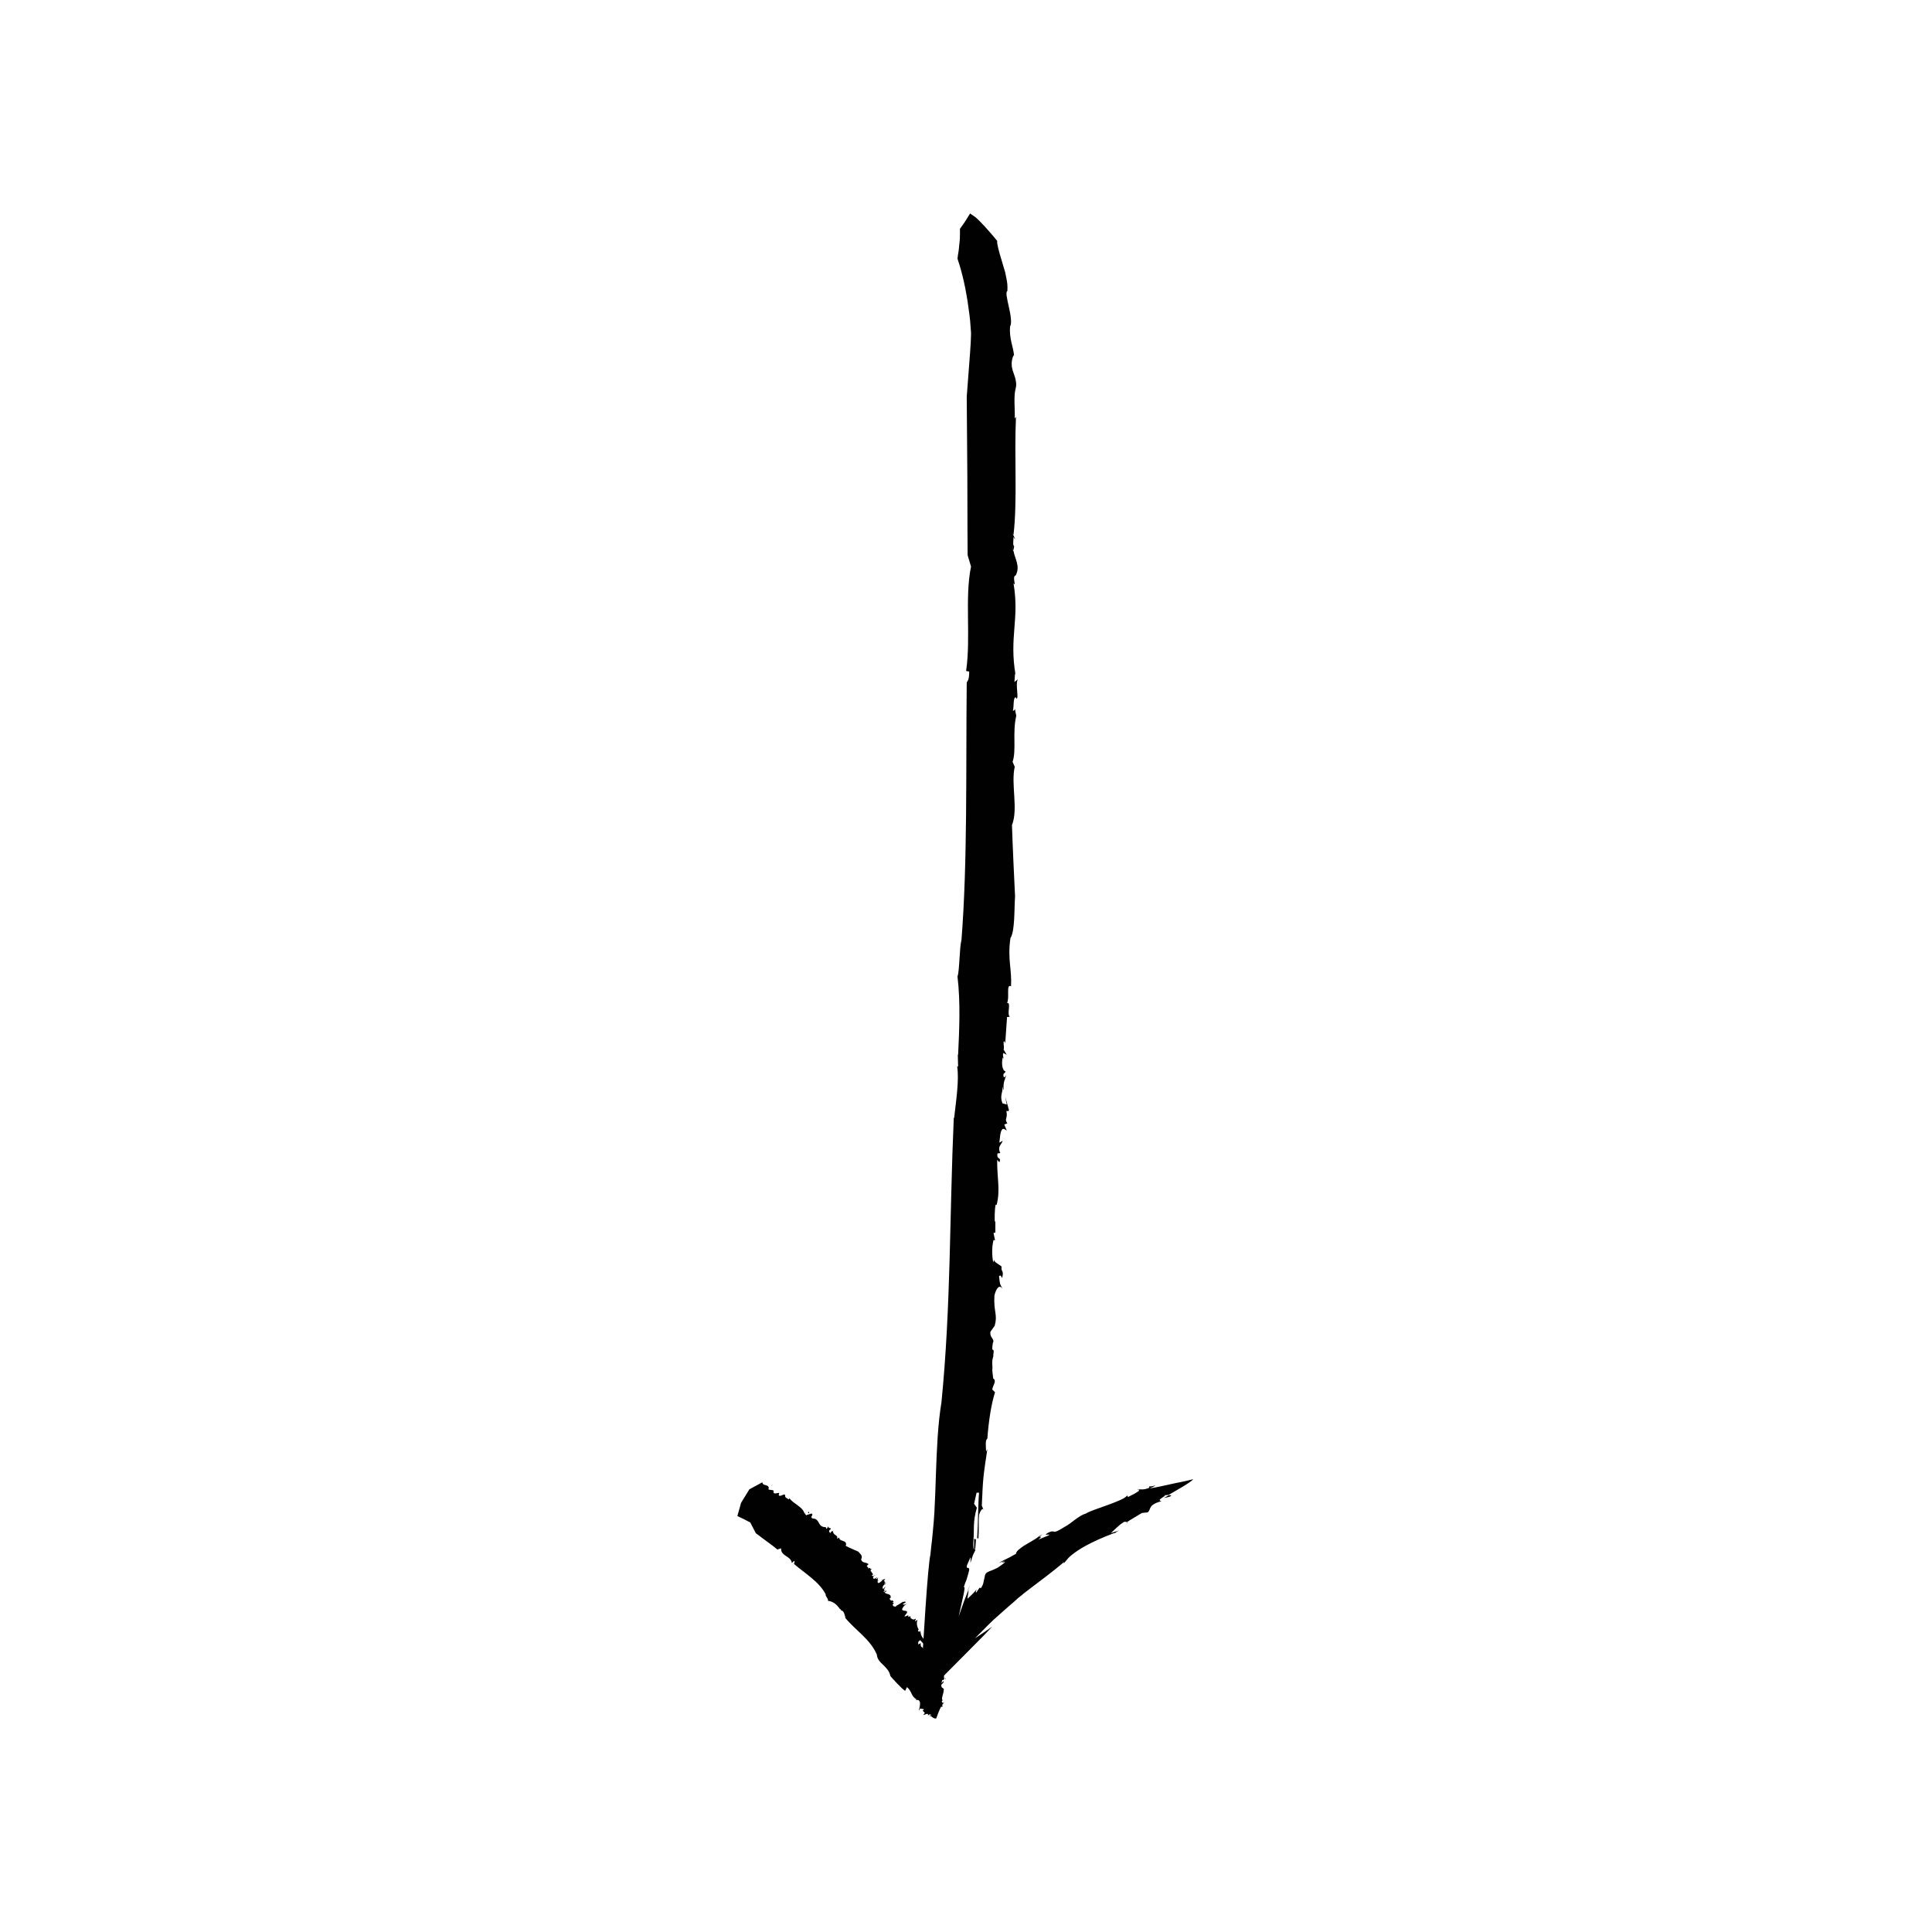 <svg xmlns="http://www.w3.org/2000/svg" xmlns:xlink="http://www.w3.org/1999/xlink" width="512" zoomAndPan="magnify" viewBox="0 0 384 384" height="512" preserveAspectRatio="xMidYMid meet" version="1.0"><defs><clipPath id="138f2ddc9d"><path d="M 182 42.418 L 237.242 42.418 L 237.242 338 L 182 338 Z M 182 42.418 " clip-rule="nonzero"/></clipPath><clipPath id="52cfdeef31"><path d="M 146.492 294 L 188 294 L 188 341.668 L 146.492 341.668 Z M 146.492 294 " clip-rule="nonzero"/></clipPath><clipPath id="b5c9ed9b11"><path d="M 184 340 L 186 340 L 186 341.668 L 184 341.668 Z M 184 340 " clip-rule="nonzero"/></clipPath></defs><path fill="#010101" d="M 201.625 140.805 C 201.625 140.625 201.566 140.562 201.625 140.805 Z M 201.625 140.805 " fill-opacity="1" fill-rule="nonzero"/><path fill="#010101" d="M 198.875 251.766 C 198.875 251.828 198.875 251.828 198.875 251.887 C 198.996 251.949 199.117 252.07 199.18 252.133 Z M 198.875 251.766 " fill-opacity="1" fill-rule="nonzero"/><path fill="#010101" d="M 197.281 269.59 C 197.281 269.648 197.281 269.648 197.223 269.711 C 197.281 269.711 197.344 269.711 197.281 269.59 Z M 197.281 269.59 " fill-opacity="1" fill-rule="nonzero"/><path fill="#010101" d="M 199.484 210.629 C 199.484 210.445 199.484 210.387 199.426 210.324 C 199.426 210.387 199.426 210.508 199.484 210.629 Z M 199.484 210.629 " fill-opacity="1" fill-rule="nonzero"/><path fill="#010101" d="M 201.441 108.094 C 201.441 108.094 201.441 108.152 201.441 108.152 C 201.441 108.094 201.504 108.031 201.504 107.969 Z M 201.441 108.094 " fill-opacity="1" fill-rule="nonzero"/><path fill="#010101" d="M 201.625 108.457 C 201.504 108.824 201.441 108.336 201.441 108.152 C 201.258 108.582 201.258 109.008 201.32 109.434 C 201.504 109.434 201.504 108.641 201.625 108.457 Z M 201.625 108.457 " fill-opacity="1" fill-rule="nonzero"/><path fill="#010101" d="M 198.141 48.035 L 198.262 48.219 C 198.262 48.094 198.199 48.035 198.141 48.035 Z M 198.141 48.035 " fill-opacity="1" fill-rule="nonzero"/><path fill="#010101" d="M 190.184 212.031 C 190.184 211.973 190.184 211.852 190.125 211.789 C 190.125 211.91 190.184 211.973 190.184 212.031 Z M 190.184 212.031 " fill-opacity="1" fill-rule="nonzero"/><path fill="#010101" d="M 200.098 57.738 L 200.402 57.801 C 200.281 57.738 200.16 57.68 200.098 57.738 Z M 200.098 57.738 " fill-opacity="1" fill-rule="nonzero"/><path fill="#010101" d="M 199.18 252.133 L 199.301 252.254 C 199.242 252.195 199.242 252.195 199.18 252.133 Z M 199.18 252.133 " fill-opacity="1" fill-rule="nonzero"/><path fill="#010101" d="M 196.18 286.066 C 196.121 286.066 195.996 286.129 195.938 286.129 C 195.938 286.129 195.938 286.191 195.938 286.191 Z M 196.18 286.066 " fill-opacity="1" fill-rule="nonzero"/><path fill="#010101" d="M 226.348 296.441 C 226.348 296.441 226.285 296.383 226.227 296.383 L 226.043 296.75 C 226.227 296.566 226.285 296.504 226.348 296.441 Z M 226.348 296.441 " fill-opacity="1" fill-rule="nonzero"/><path fill="#010101" d="M 193.609 308.223 C 193.672 308.223 193.672 308.285 193.734 308.285 C 193.734 308.223 193.793 308.16 193.793 308.102 C 193.793 308.039 193.793 308.039 193.793 307.98 C 193.793 307.98 193.793 307.797 193.855 307.672 C 193.918 307.184 193.918 306.637 193.977 305.965 L 193.609 305.844 C 193.609 305.844 193.609 306.516 193.609 307.184 C 193.609 308.039 193.609 308.223 193.609 308.223 Z M 193.609 308.223 " fill-opacity="1" fill-rule="nonzero"/><g clip-path="url(#138f2ddc9d)"><path fill="#010101" d="M 197.223 323.297 C 197.223 323.297 196.363 323.91 195.445 324.52 C 194.652 325.066 193.793 325.617 193.793 325.617 C 195.141 324.273 196.363 322.992 197.527 321.895 C 198.691 320.855 199.793 319.879 200.832 318.965 C 201.383 318.539 201.871 318.051 202.359 317.621 C 202.727 317.316 203.094 317.074 203.402 316.766 C 203.953 316.34 204.441 315.973 204.992 315.547 C 207.074 313.961 209.094 312.496 211.539 310.422 L 211.355 310.727 C 211.785 310.543 211.844 309.992 213.07 309.016 C 213.68 308.527 214.539 307.918 215.883 307.184 C 217.23 306.453 219.066 305.598 221.512 304.684 L 221.574 304.742 C 221.879 304.562 221.82 304.438 222.492 304.195 C 222.492 304.195 222.062 304.316 221.637 304.438 C 221.207 304.562 220.777 304.742 220.777 304.742 C 221.574 304.012 222.246 303.219 223.41 302.484 C 223.715 302.426 223.898 302.484 223.961 302.547 C 223.961 302.547 224.695 302.059 225.43 301.633 C 226.164 301.203 226.961 300.715 226.961 300.715 L 228.121 300.594 C 228.918 299.859 228.059 299.191 230.875 298.336 C 229.59 298.215 231.977 297.297 231.488 297.176 C 231.672 297.176 232.039 297.176 232.281 297.113 C 233.75 296.262 236.625 294.672 237.176 294 C 237.176 294 235.527 294.43 233.566 294.797 C 231.672 295.223 229.469 295.711 228.488 295.832 C 230.754 294.855 229.039 295.465 228.488 295.465 L 228.426 295.711 C 227.02 296.262 226.836 295.895 226.102 296.078 C 226.102 296.137 226.164 296.137 226.227 296.137 L 226.285 296.016 C 226.41 296.078 226.348 296.137 226.348 296.199 C 226.41 296.262 226.41 296.383 226.043 296.566 L 226.102 296.504 C 225.613 296.871 224.633 297.297 224.207 297.543 L 224.023 297.238 C 223.715 297.785 222.004 298.457 220.168 299.129 C 218.332 299.801 216.434 300.41 215.824 300.836 C 214.293 301.266 213.07 302.73 211.418 303.586 C 208.91 305.172 209.887 303.949 208.48 304.562 C 206.828 305.477 209.031 304.684 208.418 305.172 C 208.418 305.172 207.867 305.414 207.379 305.598 C 206.828 305.844 206.34 306.027 206.34 306.027 C 207.379 305.23 206.645 305.477 206.398 305.477 C 205.605 306.027 204.504 306.637 203.586 307.184 C 202.668 307.797 201.934 308.344 201.934 308.832 C 199.609 310.176 199.484 309.992 198.566 310.664 C 198.934 310.543 199.609 310.176 199.73 310.238 C 198.691 310.664 199.363 310.602 199.793 310.422 C 199.668 310.602 199.426 310.785 199.18 310.969 C 199.059 311.09 198.875 311.152 198.75 311.273 C 198.691 311.336 198.566 311.398 198.508 311.457 C 198.445 311.52 198.445 311.52 198.383 311.52 L 198.324 311.578 C 197.895 311.762 197.465 312.008 197.098 312.129 C 196.363 312.434 195.938 312.496 195.754 313.168 L 195.812 312.922 C 195.691 313.41 195.629 313.898 195.508 314.324 C 195.445 314.754 195.324 315.121 194.957 315.668 C 194.957 315.668 194.711 315.547 194.711 315.547 L 194.039 316.523 C 193.793 316.523 194.102 316.035 194.102 315.914 C 193.488 316.645 192.938 317.195 192.449 317.621 C 192.145 317.988 192.387 317.316 192.387 317.012 C 192.449 316.645 192.508 316.34 192.508 315.973 C 192.508 315.973 192.02 317.133 191.531 318.477 C 191.043 319.82 190.551 321.285 190.551 321.285 C 190.797 320.125 191.164 318.539 191.469 317.133 C 191.715 315.973 191.836 315.18 191.531 315.484 C 191.531 315.484 191.715 315.059 191.836 314.633 C 192.02 314.266 192.145 313.836 192.145 313.836 C 192.449 312.863 192.57 312.375 192.633 312.066 C 192.633 311.762 192.57 311.703 192.508 311.641 C 192.324 311.578 192.02 311.762 192.203 311.09 C 192.203 311.09 192.387 310.664 192.57 310.238 C 192.754 309.809 192.938 309.504 192.938 309.504 L 192.875 310.664 C 193.059 309.992 193.242 309.566 193.367 309.137 C 193.551 308.773 193.672 308.406 193.918 308.039 C 193.918 308.102 193.855 308.102 193.793 308.16 L 193.793 308.039 C 193.734 308.039 193.672 307.98 193.609 307.918 C 193.609 307.855 193.551 307.855 193.551 307.797 C 193.551 307.797 193.551 307.734 193.488 307.734 C 193.488 307.672 193.488 307.613 193.488 307.551 C 193.426 307.125 193.426 306.574 193.488 305.902 C 193.672 304.074 193.305 302.609 194.16 299.68 L 193.609 298.883 L 194.102 296.688 L 194.59 296.688 C 194.406 298.824 194.406 302.914 194.223 305.719 L 194.469 305.781 C 194.59 304.133 194.469 302.242 194.59 301.145 C 194.711 300.594 195.324 299.312 195.57 300.289 L 195.141 299.25 C 195.387 293.758 195.387 293.695 196.242 288.02 L 195.996 288.508 C 195.938 287.348 195.812 286.188 196.242 285.945 C 196.488 282.527 197.039 278.926 197.773 276.73 L 197.223 276.18 C 197.281 275.449 198.199 274.41 197.406 273.984 L 197.223 272.395 C 197.344 271.418 197.039 270.746 197.406 269.648 C 197.406 269.59 197.465 269.527 197.465 269.465 C 197.465 269.465 197.406 269.465 197.406 269.465 C 197.773 267.207 196.914 269.465 197.344 266.902 C 197.773 266.109 196.672 265.926 196.855 264.707 L 197.711 263.484 C 198.324 261.227 197.465 260.801 197.648 257.504 C 198.016 255.918 198.75 255.184 199.301 256.281 C 198.629 254.816 198.812 255.613 198.566 253.66 C 198.875 253.352 198.934 253.598 199.18 254.023 C 199.609 252.316 198.934 252.988 199.059 251.707 C 198.508 251.277 197.59 250.852 197.59 250.422 L 197.406 250.91 C 197.16 249.57 197.098 248.043 197.465 246.457 L 197.773 246.516 L 197.465 245.051 L 197.832 244.992 L 197.832 242.609 L 197.711 242.918 C 197.711 242.367 197.648 240.477 197.895 239.438 L 198.078 239.5 C 198.875 236.57 198.141 234.066 198.199 230.527 L 198.629 231.016 C 199.117 229.855 198.016 230.648 198.262 229.246 L 198.812 229.184 C 198.199 227.902 198.996 227.598 199.301 226.742 L 198.629 227.109 L 198.812 225.523 C 199.117 223.75 199.73 224.484 200.098 224.727 L 199.609 223.508 L 200.219 223.262 C 199.547 222.348 200.344 222.41 200.035 220.82 C 200.281 220.699 200.402 221.129 200.527 220.578 L 199.793 217.953 L 200.098 219.539 L 199.242 219.297 C 198.629 217.648 199.426 217.098 199.242 215.938 L 199.484 216.734 C 199.363 214.84 199.73 214.781 199.977 213.68 C 199.793 213.984 199.547 214.473 199.426 213.742 C 199.426 213.191 199.73 213.438 199.852 212.949 C 199.242 212.828 198.996 211.422 199.301 210.203 C 199.363 210.203 199.484 210.262 199.484 210.324 C 199.426 210.02 199.242 209.836 199.426 209.285 L 200.098 209.652 L 199.484 208.613 C 199.668 207.945 199.242 206.906 199.668 206.969 L 199.793 207.395 L 200.16 202.145 L 200.711 202.086 C 200.035 201.535 201.074 199.215 200.16 199.34 C 200.711 198.363 199.914 195.434 200.953 196.043 C 201.137 192.562 200.219 190.672 200.832 186.461 C 201.75 184.996 201.566 180.844 201.75 178.16 C 201.504 172.848 201.32 169.43 201.137 164 C 202.422 160.766 200.895 155.883 201.688 152.402 L 201.258 151.426 C 202.055 149.105 201.199 145.566 201.992 142.27 C 201.809 141.477 201.75 141.051 201.75 140.867 C 201.75 140.988 201.625 141.234 201.32 141.293 C 201.566 140.379 201.32 138.488 201.934 138.609 L 201.992 138.852 C 202.605 138.977 201.75 136.047 202.301 135.008 L 201.625 135.559 L 201.75 133.789 L 201.871 134.277 C 200.527 126.586 202.668 123.168 201.441 115.906 C 202.117 116.883 201.074 114.5 201.871 114.379 C 202.852 112.547 201.688 111.023 201.441 109.496 C 201.383 109.496 201.383 109.496 201.32 109.375 L 201.441 106.75 C 202.422 108.336 200.648 104.855 201.441 106.32 C 202.238 99.547 201.566 90.637 201.934 82.824 L 201.688 83.191 C 201.75 81.176 201.441 78.734 201.871 77.207 C 202.301 75.684 201.258 73.914 201.199 73.301 C 200.77 71.656 201.625 70.066 201.566 70.801 C 201.441 68.969 200.527 67.32 200.77 64.82 C 201.137 64.391 200.895 62.621 200.527 61.035 C 200.16 59.387 199.793 57.922 200.281 57.801 L 200.219 57.801 C 200.281 56.945 200.219 56.152 200.035 55.359 C 199.977 54.93 199.852 54.566 199.793 54.137 C 199.668 53.773 199.547 53.344 199.426 52.918 C 198.996 51.332 198.383 49.742 198.141 47.914 C 198.141 47.914 198.199 47.973 198.324 48.035 C 198.324 48.035 198.016 47.668 197.527 47.059 C 197.039 46.508 196.426 45.777 195.754 45.043 C 195.445 44.676 195.078 44.371 194.773 44.008 C 194.469 43.699 194.16 43.395 193.855 43.152 C 193.184 42.723 192.816 42.418 192.816 42.418 C 192.816 42.418 192.324 43.211 191.836 44.008 C 191.348 44.738 190.797 45.473 190.797 45.473 C 190.797 45.473 190.797 45.594 190.797 45.715 C 190.797 45.898 190.797 46.141 190.797 46.387 C 190.797 46.938 190.797 47.73 190.676 48.461 C 190.613 49.195 190.551 49.926 190.43 50.477 C 190.367 51.023 190.309 51.391 190.309 51.391 C 190.309 51.391 190.367 51.574 190.492 52 C 190.613 52.367 190.797 52.918 190.98 53.59 C 191.348 54.93 191.777 56.703 192.082 58.531 C 192.266 59.449 192.387 60.426 192.508 61.277 C 192.633 62.195 192.754 62.988 192.816 63.719 C 192.938 65.184 193 66.16 193 66.16 C 193 66.16 193 66.957 192.938 68.113 C 192.875 69.273 192.754 70.859 192.633 72.449 C 192.387 75.684 192.145 78.855 192.145 78.855 C 192.145 78.855 192.203 86.73 192.266 94.605 C 192.266 102.477 192.324 110.352 192.324 110.352 L 193 112.609 C 191.715 118.773 193 126.707 192.02 133.359 L 192.633 133.48 C 192.633 135.375 192.266 135.254 192.145 135.68 C 191.961 153.137 192.324 171.141 191.102 186.824 C 190.676 188.352 190.734 192.93 190.309 194.09 C 190.918 199.215 190.676 204.586 190.43 209.715 L 190.367 209.531 L 190.43 211.91 C 190.367 212.031 190.309 212.031 190.246 211.973 C 190.676 214.719 190 218.93 189.633 222.285 L 189.574 222.105 C 188.715 241.453 189.023 259.52 187.125 278.684 C 186.391 283.137 186.207 287.961 186.023 292.965 C 185.961 295.465 185.84 298.031 185.719 300.531 C 185.656 301.812 185.535 303.098 185.41 304.379 L 185.227 306.27 L 185.105 307.246 L 184.922 309.016 C 184.676 310.055 184.309 314.203 183.941 319.695 C 183.574 325.129 183.148 331.902 182.844 337.887 C 186.391 334.285 189.695 330.926 192.324 328.305 C 194.895 325.738 196.672 323.91 197.223 323.297 Z M 197.223 323.297 " fill-opacity="1" fill-rule="nonzero"/></g><path fill="#010101" d="M 224.023 302.609 L 223.961 302.668 C 224.082 302.852 224.145 302.73 224.023 302.609 Z M 224.023 302.609 " fill-opacity="1" fill-rule="nonzero"/><path fill="#010101" d="M 192.387 315.973 C 192.387 316.035 192.387 316.035 192.387 316.098 L 192.816 315.059 Z M 192.387 315.973 " fill-opacity="1" fill-rule="nonzero"/><path fill="#010101" d="M 207.195 304.926 C 206.094 305.598 206.094 305.66 206.34 305.66 C 206.707 305.355 207.012 305.109 207.195 304.926 Z M 207.195 304.926 " fill-opacity="1" fill-rule="nonzero"/><path fill="#010101" d="M 232.465 297.48 C 233.016 297.238 232.773 297.176 232.344 297.176 C 231.793 297.48 231.363 297.727 231.363 297.727 C 231.73 297.664 232.098 297.602 232.465 297.48 Z M 232.465 297.48 " fill-opacity="1" fill-rule="nonzero"/><path fill="#010101" d="M 228.551 295.648 L 228.609 295.344 C 228.305 295.59 228.367 295.648 228.551 295.648 Z M 228.551 295.648 " fill-opacity="1" fill-rule="nonzero"/><path fill="#010101" d="M 165.465 304.074 C 165.465 304.012 165.402 304.074 165.465 304.074 Z M 165.465 304.074 " fill-opacity="1" fill-rule="nonzero"/><path fill="#010101" d="M 179.781 318.109 C 179.781 318.109 179.844 318.109 179.781 318.109 C 179.906 318.051 179.965 317.988 180.09 317.988 Z M 179.781 318.109 " fill-opacity="1" fill-rule="nonzero"/><path fill="#010101" d="M 181.25 321.102 C 181.312 321.102 181.375 321.039 181.25 321.102 Z M 181.25 321.102 " fill-opacity="1" fill-rule="nonzero"/><path fill="#010101" d="M 160.629 300.531 C 160.629 300.531 160.691 300.531 160.629 300.531 C 160.629 300.531 160.629 300.473 160.691 300.473 Z M 160.629 300.531 " fill-opacity="1" fill-rule="nonzero"/><path fill="#010101" d="M 160.812 300.41 C 160.812 300.531 160.691 300.531 160.629 300.531 C 160.57 300.715 160.629 300.777 160.754 300.777 C 160.875 300.656 160.754 300.531 160.812 300.41 Z M 160.812 300.41 " fill-opacity="1" fill-rule="nonzero"/><path fill="#010101" d="M 152.125 294.125 L 152.188 294.062 C 152.188 294.125 152.125 294.125 152.125 294.125 Z M 152.125 294.125 " fill-opacity="1" fill-rule="nonzero"/><path fill="#010101" d="M 153.348 295.344 L 153.531 295.102 C 153.41 295.16 153.348 295.285 153.348 295.344 Z M 153.348 295.344 " fill-opacity="1" fill-rule="nonzero"/><path fill="#010101" d="M 180.09 317.988 L 180.211 317.926 C 180.148 317.926 180.148 317.926 180.09 317.988 Z M 180.09 317.988 " fill-opacity="1" fill-rule="nonzero"/><path fill="#010101" d="M 182.965 323.543 C 182.902 323.602 182.844 323.664 182.781 323.664 Z M 182.965 323.543 " fill-opacity="1" fill-rule="nonzero"/><path fill="#010101" d="M 187.555 338.375 C 187.555 338.375 187.613 338.312 187.676 338.312 L 187.492 338.375 C 187.492 338.375 187.492 338.375 187.555 338.375 Z M 187.555 338.375 " fill-opacity="1" fill-rule="nonzero"/><path fill="#010101" d="M 184.371 327.57 C 184.371 327.57 184.434 327.57 184.492 327.508 C 184.555 327.387 184.434 327.203 184.309 327.082 L 184.004 327.266 Z M 184.371 327.57 " fill-opacity="1" fill-rule="nonzero"/><g clip-path="url(#52cfdeef31)"><path fill="#010101" d="M 179.906 336.055 L 180.273 335.32 C 181.312 336.238 181.066 337.152 182.168 337.762 L 181.984 337.824 C 181.926 338.07 183.395 337.215 182.66 339.84 L 182.598 339.898 C 182.66 339.961 182.781 339.84 182.66 340.082 L 182.844 339.594 C 183.086 339.656 183.453 339.594 183.637 339.777 C 183.574 339.84 183.453 339.961 183.395 340.023 L 183.82 340.449 L 183.516 340.875 C 183.82 340.875 184.617 340.266 184.434 341 C 184.922 340.449 184.922 341 185.168 340.754 C 185.105 340.816 185.043 340.938 184.984 341.059 C 185.227 341.242 185.656 341.668 186.086 341.547 C 186.086 341.547 186.695 339.777 187.125 339.105 C 187.188 339.594 187.246 339.168 187.43 338.984 L 187.246 339.047 C 187.246 338.738 187.613 338.496 187.676 338.312 C 187.676 338.312 187.613 338.375 187.555 338.375 L 187.613 338.375 C 187.555 338.434 187.492 338.434 187.492 338.434 C 187.43 338.496 187.371 338.496 187.309 338.434 L 187.371 338.434 C 187.246 338.375 187.188 338.191 187.188 338.07 L 187.492 337.887 C 186.82 338.129 187.676 336.238 187.555 335.992 C 187.797 335.504 187.125 335.566 187.125 335.199 C 186.941 334.711 187.43 334.711 187.555 334.285 C 187.555 333.855 187.246 334.59 187.125 334.469 L 187.309 333.855 C 187.492 334.039 187.613 333.797 187.676 333.676 C 187.555 333.367 187.797 332.516 187.125 332.879 C 187.188 332.332 187.43 332.148 187.309 331.965 C 187.246 332.086 187.188 332.27 187.062 332.332 C 187.246 332.027 186.941 332.332 186.941 332.391 C 186.512 332.332 187.188 330.438 186.512 330.867 L 186.637 330.805 C 186.086 331.109 185.719 331.539 185.289 331.539 L 185.41 331.293 L 185.105 331.293 C 185.168 331.051 185.352 331.051 185.41 330.988 C 184.984 330.867 184.984 330.316 184.859 329.949 L 183.758 331.234 C 183.883 330.746 184.188 329.828 183.699 330.074 L 184.004 329.586 C 184.492 328.426 183.395 329.461 183.453 329.098 L 183.758 328.484 L 183.941 328.73 C 184.004 328.305 184.066 328.059 184.25 327.633 C 184.25 327.633 184.25 327.691 184.188 327.691 L 184.125 327.691 C 183.883 327.816 183.574 327.816 183.453 327.633 C 183.332 327.328 182.844 327.387 183.027 326.594 L 182.477 326.84 L 182.535 326.289 L 182.902 325.984 C 183.086 326.289 183.699 326.777 184.004 327.203 L 184.188 327.082 C 184.004 326.84 183.637 326.715 183.574 326.531 C 183.574 326.41 183.883 325.922 184.25 325.863 L 183.758 325.984 C 183.148 325.191 183.086 325.25 182.902 324.09 L 182.781 324.336 C 182.535 324.273 182.293 324.152 182.598 323.91 C 182.293 323.359 182.109 322.688 182.352 321.957 L 181.863 322.262 C 181.801 322.137 182.352 321.469 181.68 321.895 L 181.312 321.832 C 181.25 321.648 180.883 321.773 181.008 321.406 C 181.008 321.406 181.008 321.344 181.008 321.344 C 181.008 321.344 181.008 321.344 180.945 321.406 C 180.883 320.918 180.516 321.711 180.516 321.16 C 180.762 320.797 179.844 321.469 179.781 321.223 L 180.273 320.551 C 180.395 319.941 179.723 320.367 179.293 319.941 C 179.355 319.516 179.781 318.965 180.395 318.719 C 179.66 318.965 179.965 318.965 179.414 318.902 C 179.598 318.66 179.723 318.66 179.965 318.539 C 180.027 318.051 179.598 318.539 179.477 318.355 C 178.988 318.66 178.191 319.207 178.129 319.148 L 178.07 319.332 C 177.641 319.332 177.395 319.207 177.457 318.844 L 177.703 318.66 L 177.395 318.539 L 177.641 318.293 L 177.273 318.051 L 177.211 318.172 C 177.09 318.109 176.785 317.926 176.844 317.684 L 177.027 317.562 C 177.152 316.707 176.234 316.949 175.805 316.523 L 176.172 316.277 C 176.355 315.852 175.621 316.645 175.621 316.34 L 175.988 315.973 C 175.316 316.277 175.926 315.668 175.988 315.363 L 175.5 315.852 L 175.438 315.547 C 175.375 315.18 175.926 314.812 176.234 314.633 L 175.684 314.812 L 176.109 314.387 C 175.5 314.754 176.109 314.203 175.621 314.203 C 175.805 314.02 175.926 314.02 175.926 313.836 L 175.008 314.082 L 175.5 314.02 L 174.828 314.57 C 174.152 314.812 174.645 314.203 174.336 314.203 L 174.645 314.145 C 174.277 314.02 174.52 313.777 174.52 313.473 C 174.461 313.656 174.336 313.836 174.152 313.836 C 174.031 313.777 174.336 313.594 174.336 313.473 C 173.91 313.836 173.48 313.898 173.543 313.531 C 173.602 313.473 173.664 313.41 173.727 313.41 C 173.602 313.41 173.48 313.531 173.543 313.348 L 174.094 312.984 L 173.48 313.289 C 173.543 313.105 173.051 313.289 173.418 312.984 L 173.543 312.922 L 172.992 312.129 L 173.359 311.762 C 172.746 312.191 173.176 311.215 172.562 311.824 C 172.809 311.336 171.828 311.52 172.625 310.91 C 172.258 310.422 171.34 310.785 171.156 309.934 C 171.582 309.137 170.848 308.773 170.605 308.406 C 169.688 307.98 169.012 307.734 168.094 307.246 C 168.523 305.965 166.75 306.516 166.809 305.598 L 166.383 305.844 C 166.625 304.988 165.527 305.23 165.586 304.316 C 165.344 304.379 165.219 304.379 165.219 304.379 C 165.219 304.438 165.219 304.5 164.977 304.742 C 164.977 304.5 164.547 304.438 164.977 304.012 L 165.035 304.012 C 165.465 303.586 164.484 303.891 164.668 303.34 L 164.301 303.891 L 164.117 303.586 L 164.242 303.523 C 162.281 303.645 163.199 301.691 161.305 301.812 C 161.914 301.387 160.875 301.938 161.363 301.324 C 161.793 300.41 160.754 301.082 160.387 301.082 C 160.387 301.082 160.324 301.145 160.262 301.203 L 159.957 300.836 C 160.812 300.289 159.16 301.203 159.895 300.777 C 159.469 299.434 157.754 298.945 156.898 297.785 L 156.777 298.031 C 156.531 297.785 155.98 297.727 156.043 297.238 C 156.102 296.75 155.184 297.359 155.062 297.297 C 154.574 297.418 154.879 296.625 154.941 296.75 C 154.633 296.625 153.84 297.113 153.715 296.566 C 154.145 295.832 152.246 296.441 152.859 295.711 L 152.797 295.773 C 152.738 294.918 151.637 295.465 151.512 294.613 C 151.512 294.613 151.574 294.551 151.637 294.551 L 148.941 296.016 L 147.293 298.703 L 146.559 301.324 C 146.559 301.324 147.168 301.633 147.844 301.938 C 148.453 302.242 149.125 302.609 149.125 302.609 L 150.227 304.742 C 150.227 304.742 150.473 304.926 150.902 305.23 C 151.328 305.539 151.82 305.965 152.371 306.332 C 152.922 306.758 153.41 307.125 153.84 307.43 C 154.207 307.734 154.512 307.98 154.512 307.98 L 155.246 307.734 C 155.184 309.383 157.203 309.199 157.387 310.664 L 157.816 310.238 C 158.059 310.418 157.816 310.664 157.816 310.848 C 160.078 312.801 162.832 314.387 164.117 316.891 C 163.996 317.316 164.73 317.742 164.547 318.172 C 165.648 318.293 166.32 318.965 166.871 319.695 L 166.809 319.695 L 167.176 319.941 C 167.176 320.004 167.117 320.062 167.055 320.062 C 167.789 320.062 167.852 320.98 168.035 321.527 L 167.973 321.527 C 170.055 324.09 172.93 325.738 174.277 328.852 C 174.336 329.77 174.949 330.379 175.559 330.926 C 176.172 331.539 176.785 332.148 176.969 333.125 C 177.09 333.309 179.477 335.934 179.906 336.055 Z M 179.906 336.055 " fill-opacity="1" fill-rule="nonzero"/></g><path fill="#010101" d="M 183.453 339.898 C 183.27 340.023 183.332 340.023 183.453 339.898 Z M 183.453 339.898 " fill-opacity="1" fill-rule="nonzero"/><path fill="#010101" d="M 185.043 329.828 L 185.289 329.586 Z M 185.043 329.828 " fill-opacity="1" fill-rule="nonzero"/><path fill="#010101" d="M 187.98 333.734 C 187.922 333.492 187.859 333.551 187.797 333.613 C 187.859 333.676 187.922 333.734 187.98 333.734 Z M 187.98 333.734 " fill-opacity="1" fill-rule="nonzero"/><g clip-path="url(#b5c9ed9b11)"><path fill="#010101" d="M 184.801 341.121 C 184.859 341.242 184.922 341.121 185.043 340.938 C 184.984 340.875 184.922 340.816 184.922 340.816 C 184.922 340.875 184.859 341.059 184.801 341.121 Z M 184.801 341.121 " fill-opacity="1" fill-rule="nonzero"/></g><path fill="#010101" d="M 187.492 338.863 L 187.676 338.801 C 187.613 338.801 187.555 338.801 187.492 338.863 Z M 187.492 338.863 " fill-opacity="1" fill-rule="nonzero"/></svg>
